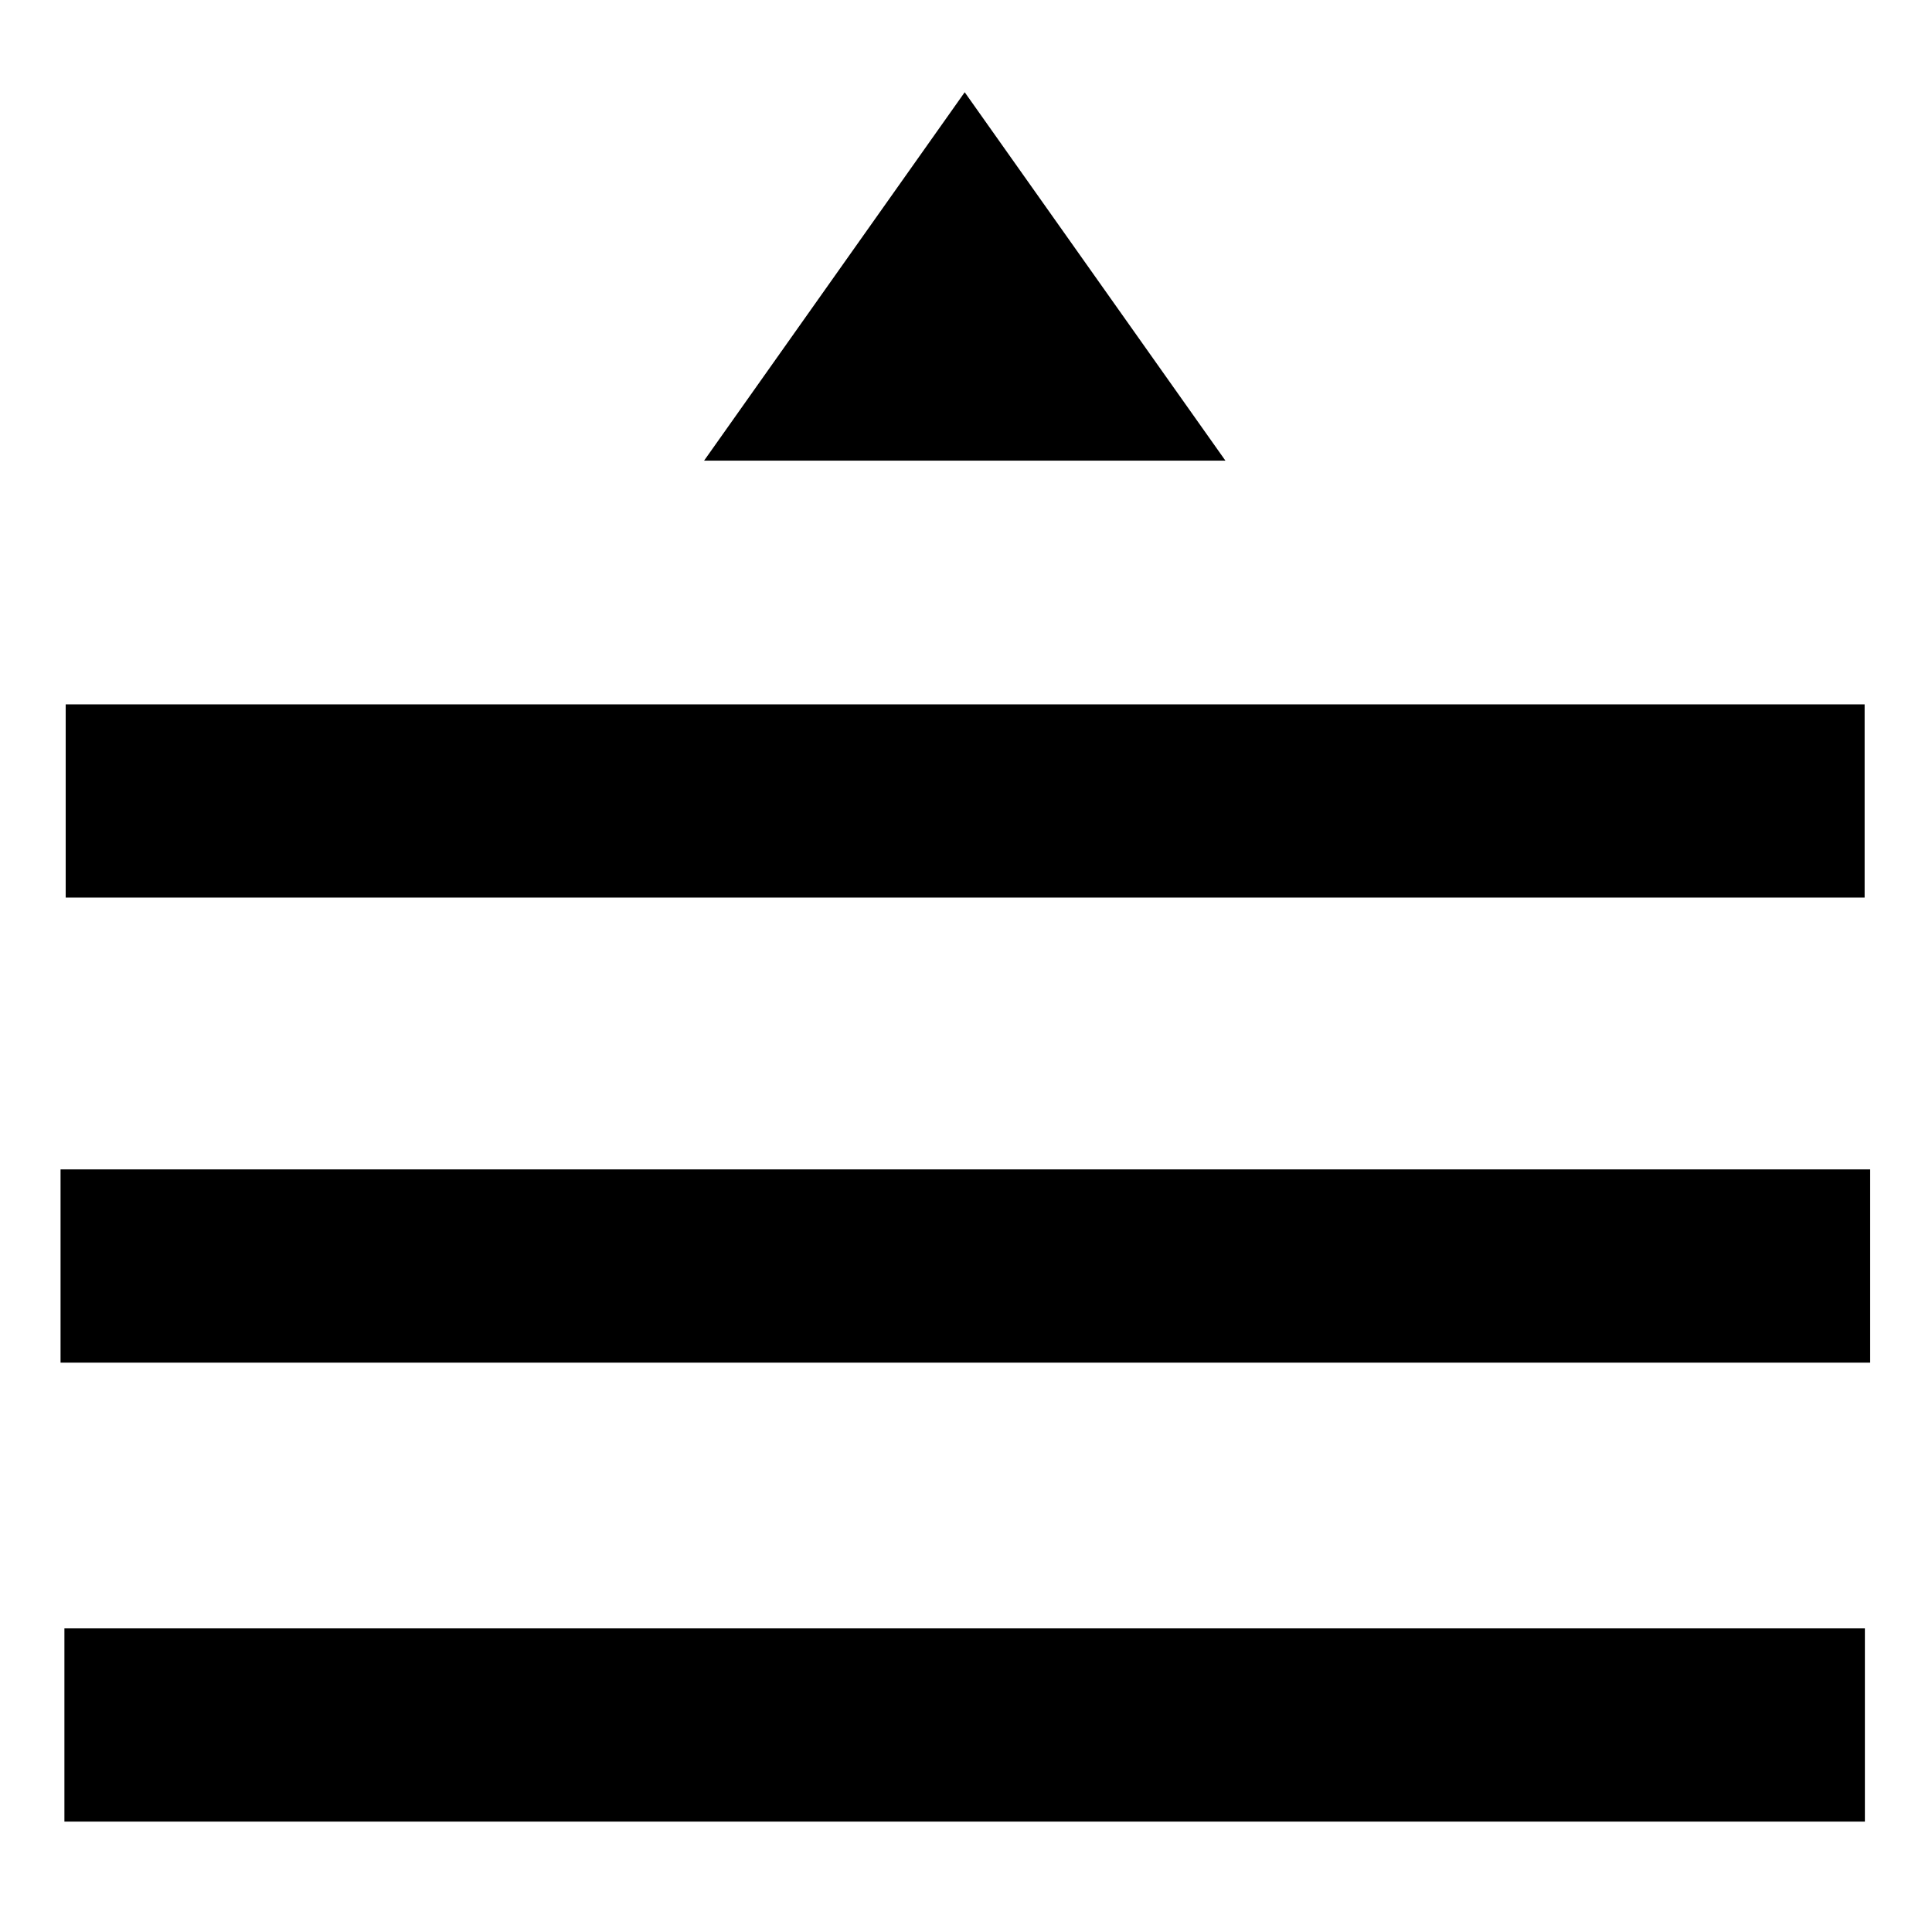 <svg t="1695871548170" class="icon" viewBox="0 0 1097 1024" version="1.1" xmlns="http://www.w3.org/2000/svg" p-id="3426" xmlns:xlink="http://www.w3.org/1999/xlink" width="200" height="200"><path d="M399.726 225.134L547.767 15.872l148.041 209.189H399.726zM37.303 473.161v-109.714h1021.44v109.714H37.376z m-2.926 264.046v-109.714h1027.511v109.714H34.45z m2.194 260.608v-109.714h1022.318v109.714H36.571z" fill="currentColor"></path></svg>